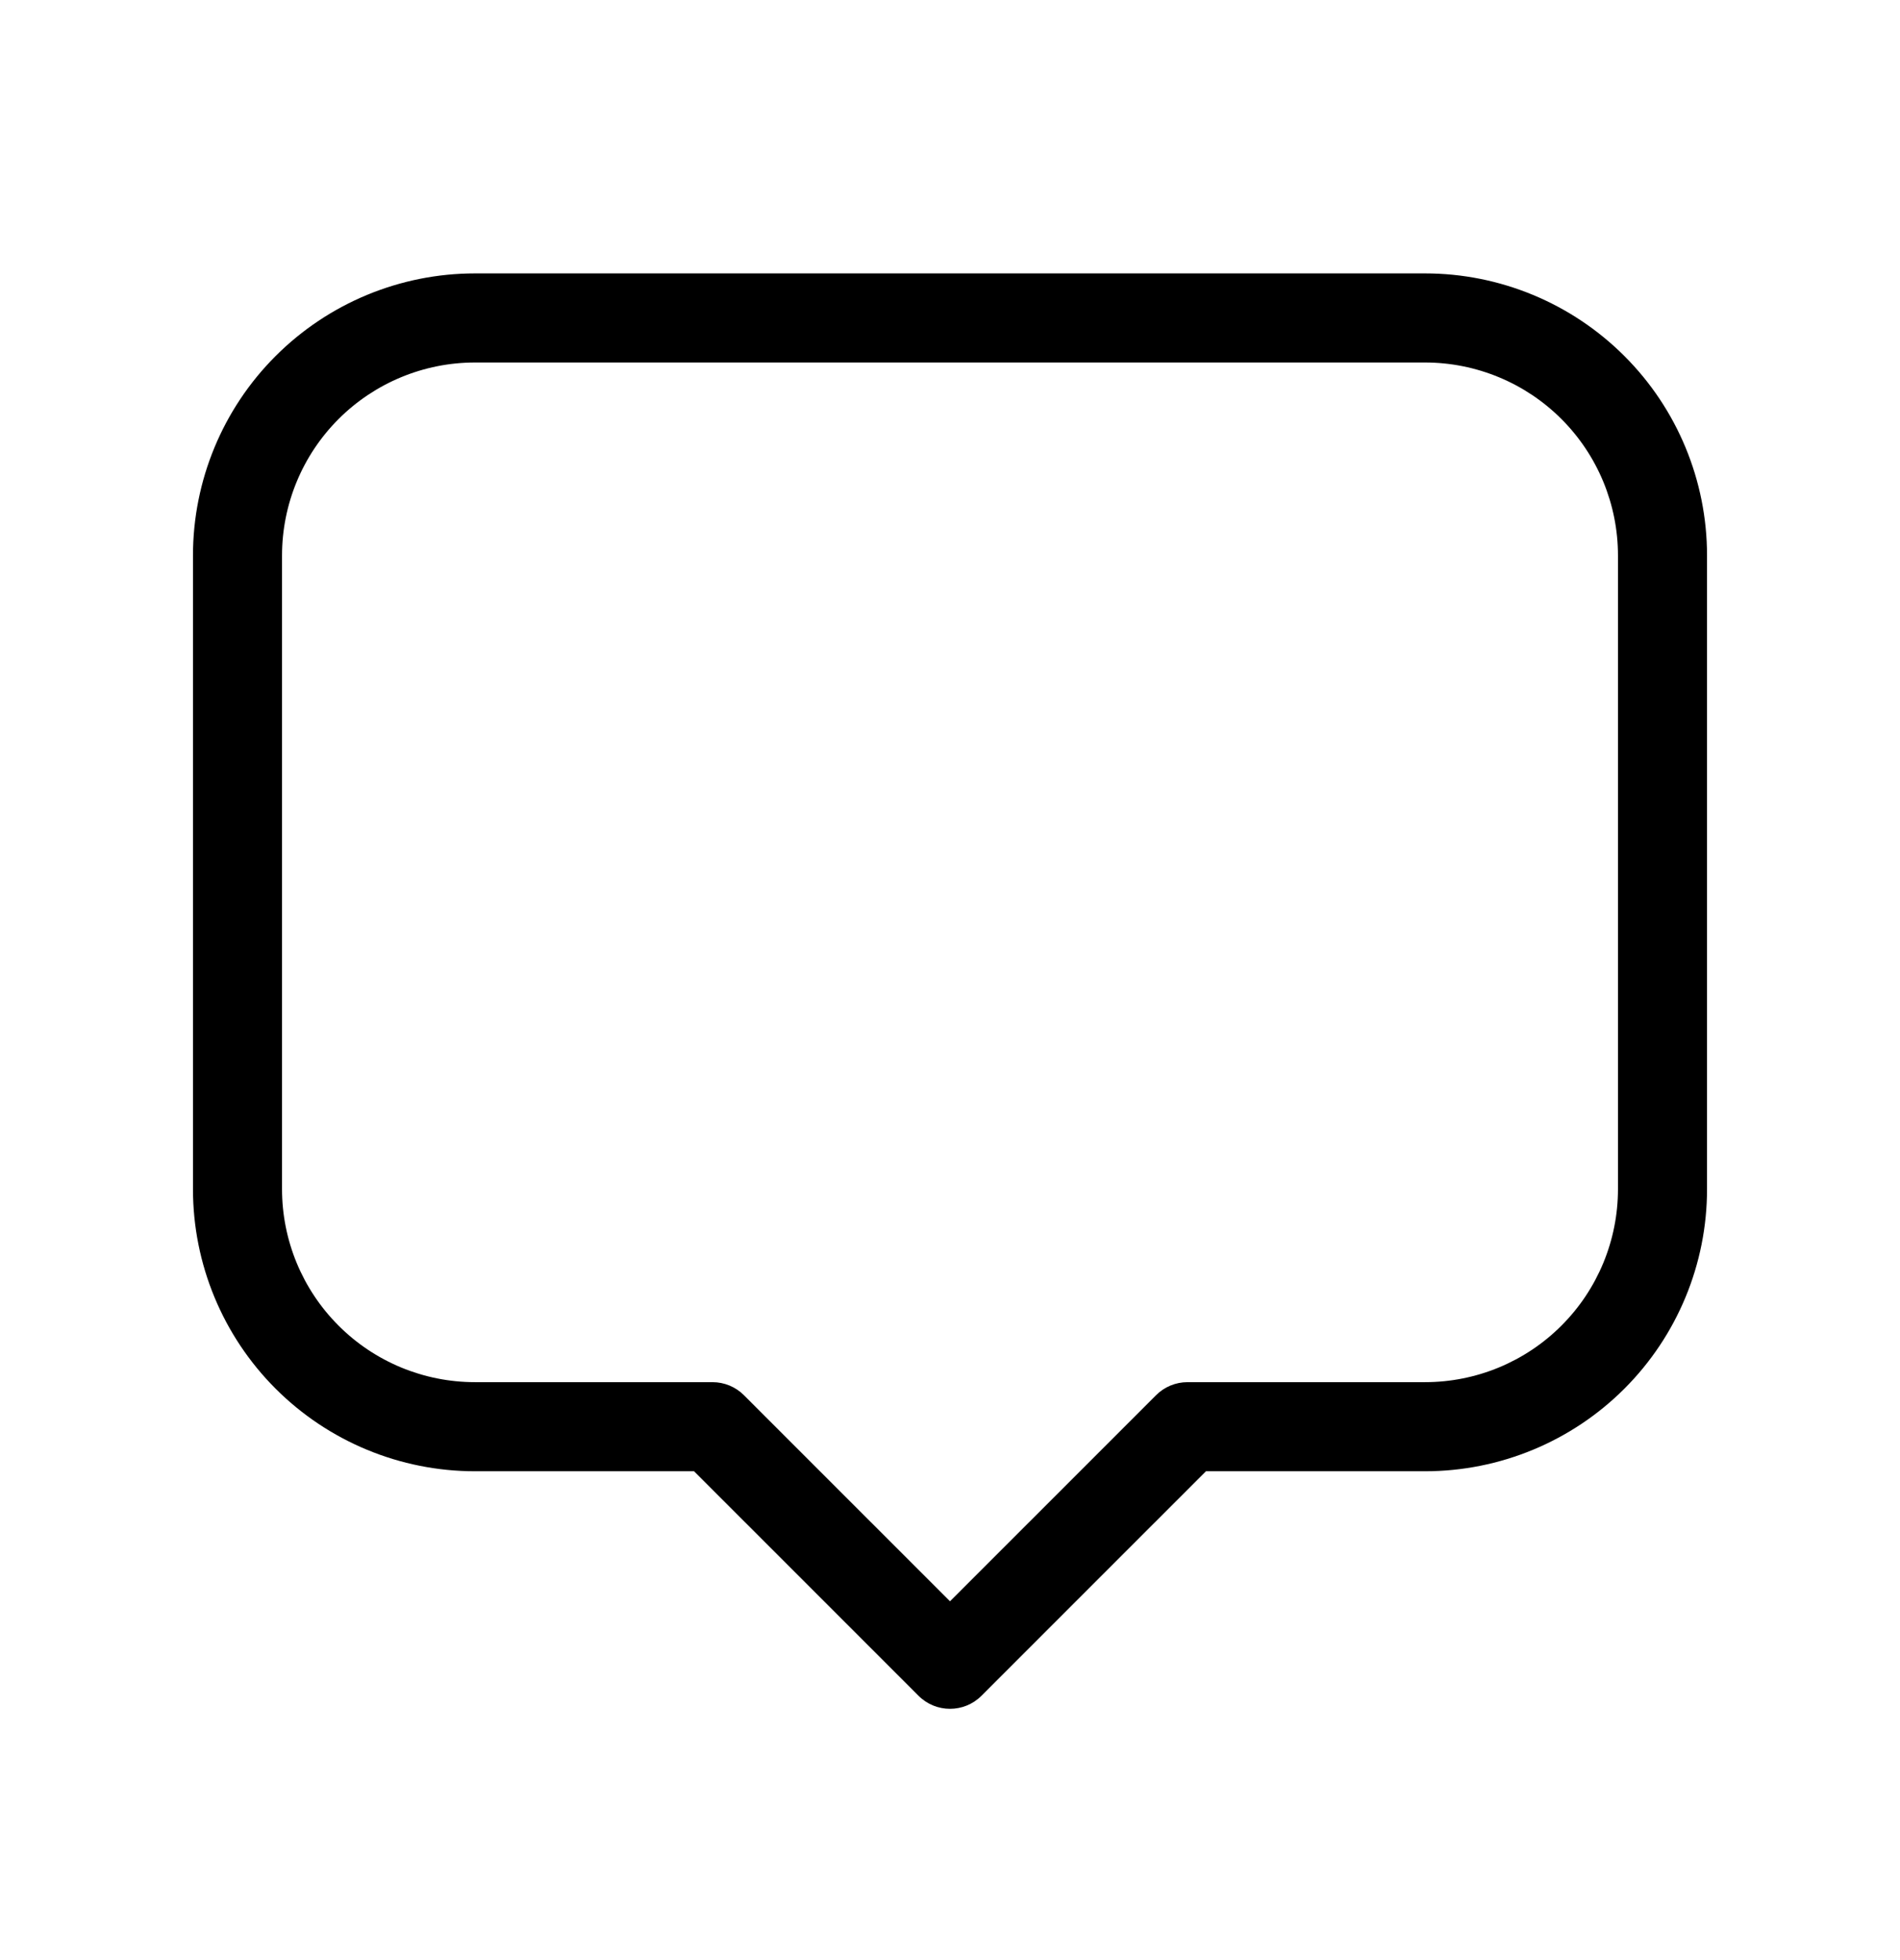 <svg viewBox="0 0 32 33" xmlns="http://www.w3.org/2000/svg">
  <path
    d="M8 6.103C7.138 6.103 6.311 6.446 5.702 7.055C5.092 7.665 4.75 8.491 4.75 9.353V20.02C4.75 20.882 5.092 21.709 5.702 22.318C6.311 22.928 7.138 23.27 8 23.27H12C12.199 23.27 12.39 23.349 12.53 23.49L16 26.959L19.47 23.49C19.61 23.349 19.801 23.27 20 23.27H24C24.862 23.27 25.689 22.928 26.298 22.318C26.908 21.709 27.25 20.882 27.25 20.02V9.353C27.25 8.491 26.908 7.665 26.298 7.055C25.689 6.446 24.862 6.103 24 6.103H8ZM4.641 5.995C5.532 5.104 6.74 4.603 8 4.603H24C25.26 4.603 26.468 5.104 27.359 5.995C28.25 6.885 28.75 8.094 28.75 9.353V20.02C28.75 21.28 28.25 22.488 27.359 23.379C26.468 24.27 25.26 24.77 24 24.77H20.311L16.53 28.55C16.237 28.843 15.763 28.843 15.47 28.55L11.689 24.77H8C6.74 24.77 5.532 24.27 4.641 23.379C3.75 22.488 3.25 21.28 3.25 20.02V9.353C3.25 8.094 3.75 6.885 4.641 5.995Z"
  />
</svg>
